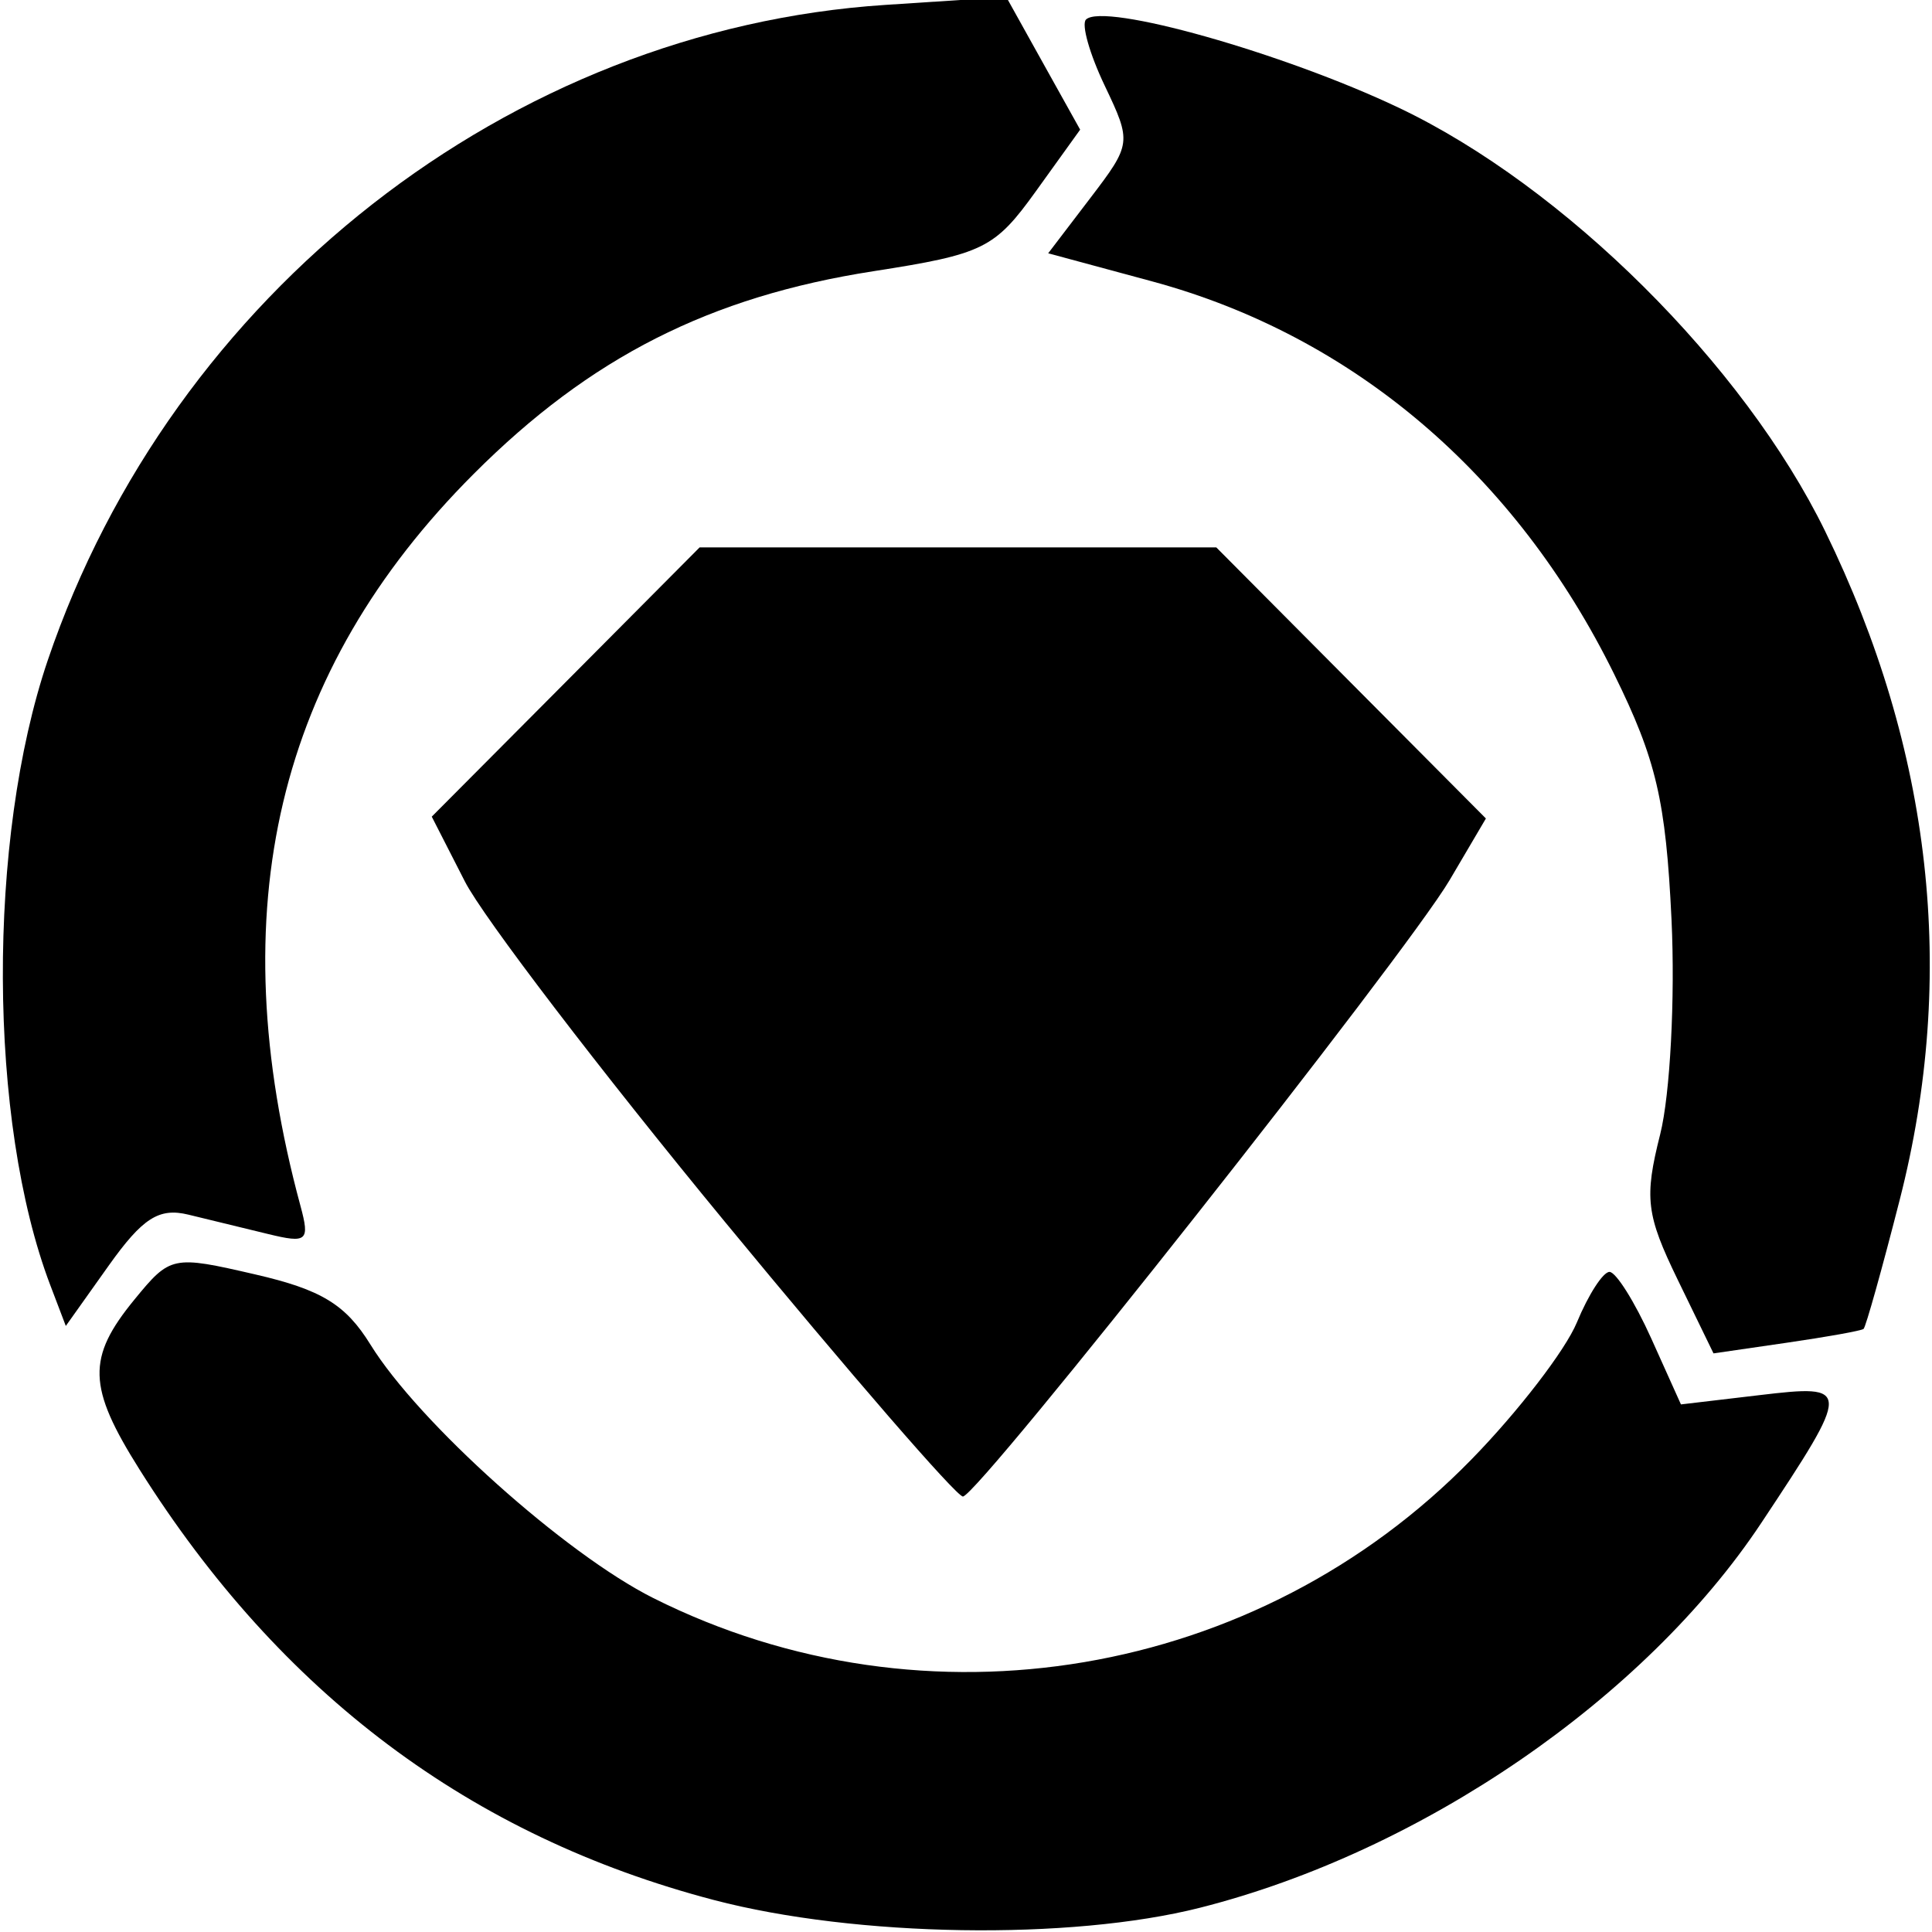 <svg xmlns="http://www.w3.org/2000/svg" viewBox="0 0 128 128">
  <path fill="currentColor" d="M47.305 125.883c-16.121-4.227-28.703-13.656-38.063-28.528-3.441-5.464-3.5-7.394-.34-11.25 2.383-2.91 2.52-2.94 7.993-1.675 4.394 1.011 6.003 1.992 7.648 4.652 3.195 5.168 12.902 13.867 18.746 16.797 18.047 9.047 40.035 5.32 54.195-9.184 3.082-3.152 6.227-7.238 6.989-9.082.761-1.84 1.734-3.347 2.16-3.347.426 0 1.668 1.976 2.758 4.39l1.976 4.39 5.215-.616c6.09-.723 6.094-.551.106 8.472-7.723 11.633-22.52 21.778-37.18 25.489-8.606 2.18-22.809 1.953-32.203-.508zm0 0" />
  <path fill="currentColor" d="M48.023 80.945C39.75 70.902 32 60.758 30.797 58.395l-2.192-4.29 8.875-8.917 8.872-8.922h34.23l8.93 8.98 8.933 8.98-2.406 4.087c-2.902 4.925-31.195 40.757-32.242 40.835-.406.028-7.504-8.164-15.774-18.203zm0 0" />
  <path fill="currentColor" d="M111.156 84.793c-2.094-4.313-2.23-5.422-1.164-9.645.66-2.625.996-9.027.75-14.23-.379-7.887-1.008-10.582-3.8-16.254-6.52-13.246-17.31-22.418-30.59-26.016l-6.907-1.867 2.782-3.648c2.742-3.594 2.753-3.703.964-7.457-1-2.094-1.558-4.063-1.242-4.38C73.102.142 85.02 3.5 92.68 7.142c10.958 5.21 22.856 17.03 28.243 28.058 7.086 14.512 8.746 29.403 4.941 44.278-1.172 4.593-2.254 8.449-2.398 8.566-.145.121-2.442.531-5.106.918l-4.836.703zm0 0" />
  <path fill="currentColor" d="M3.328 85.137c-4.121-10.84-4.195-29.52-.16-41.403 8.25-24.3 30.605-41.785 55.5-43.41l8-.523 2.445 4.394 2.45 4.395-2.934 4.082c-2.73 3.797-3.473 4.164-10.766 5.297-10.836 1.687-18.75 5.695-26.472 13.422-13.059 13.058-16.801 28.855-11.485 48.5.63 2.332.442 2.496-2.14 1.867l-5.286-1.285c-1.949-.473-3.035.222-5.285 3.386L4.36 87.848zm0 0" />
</svg>